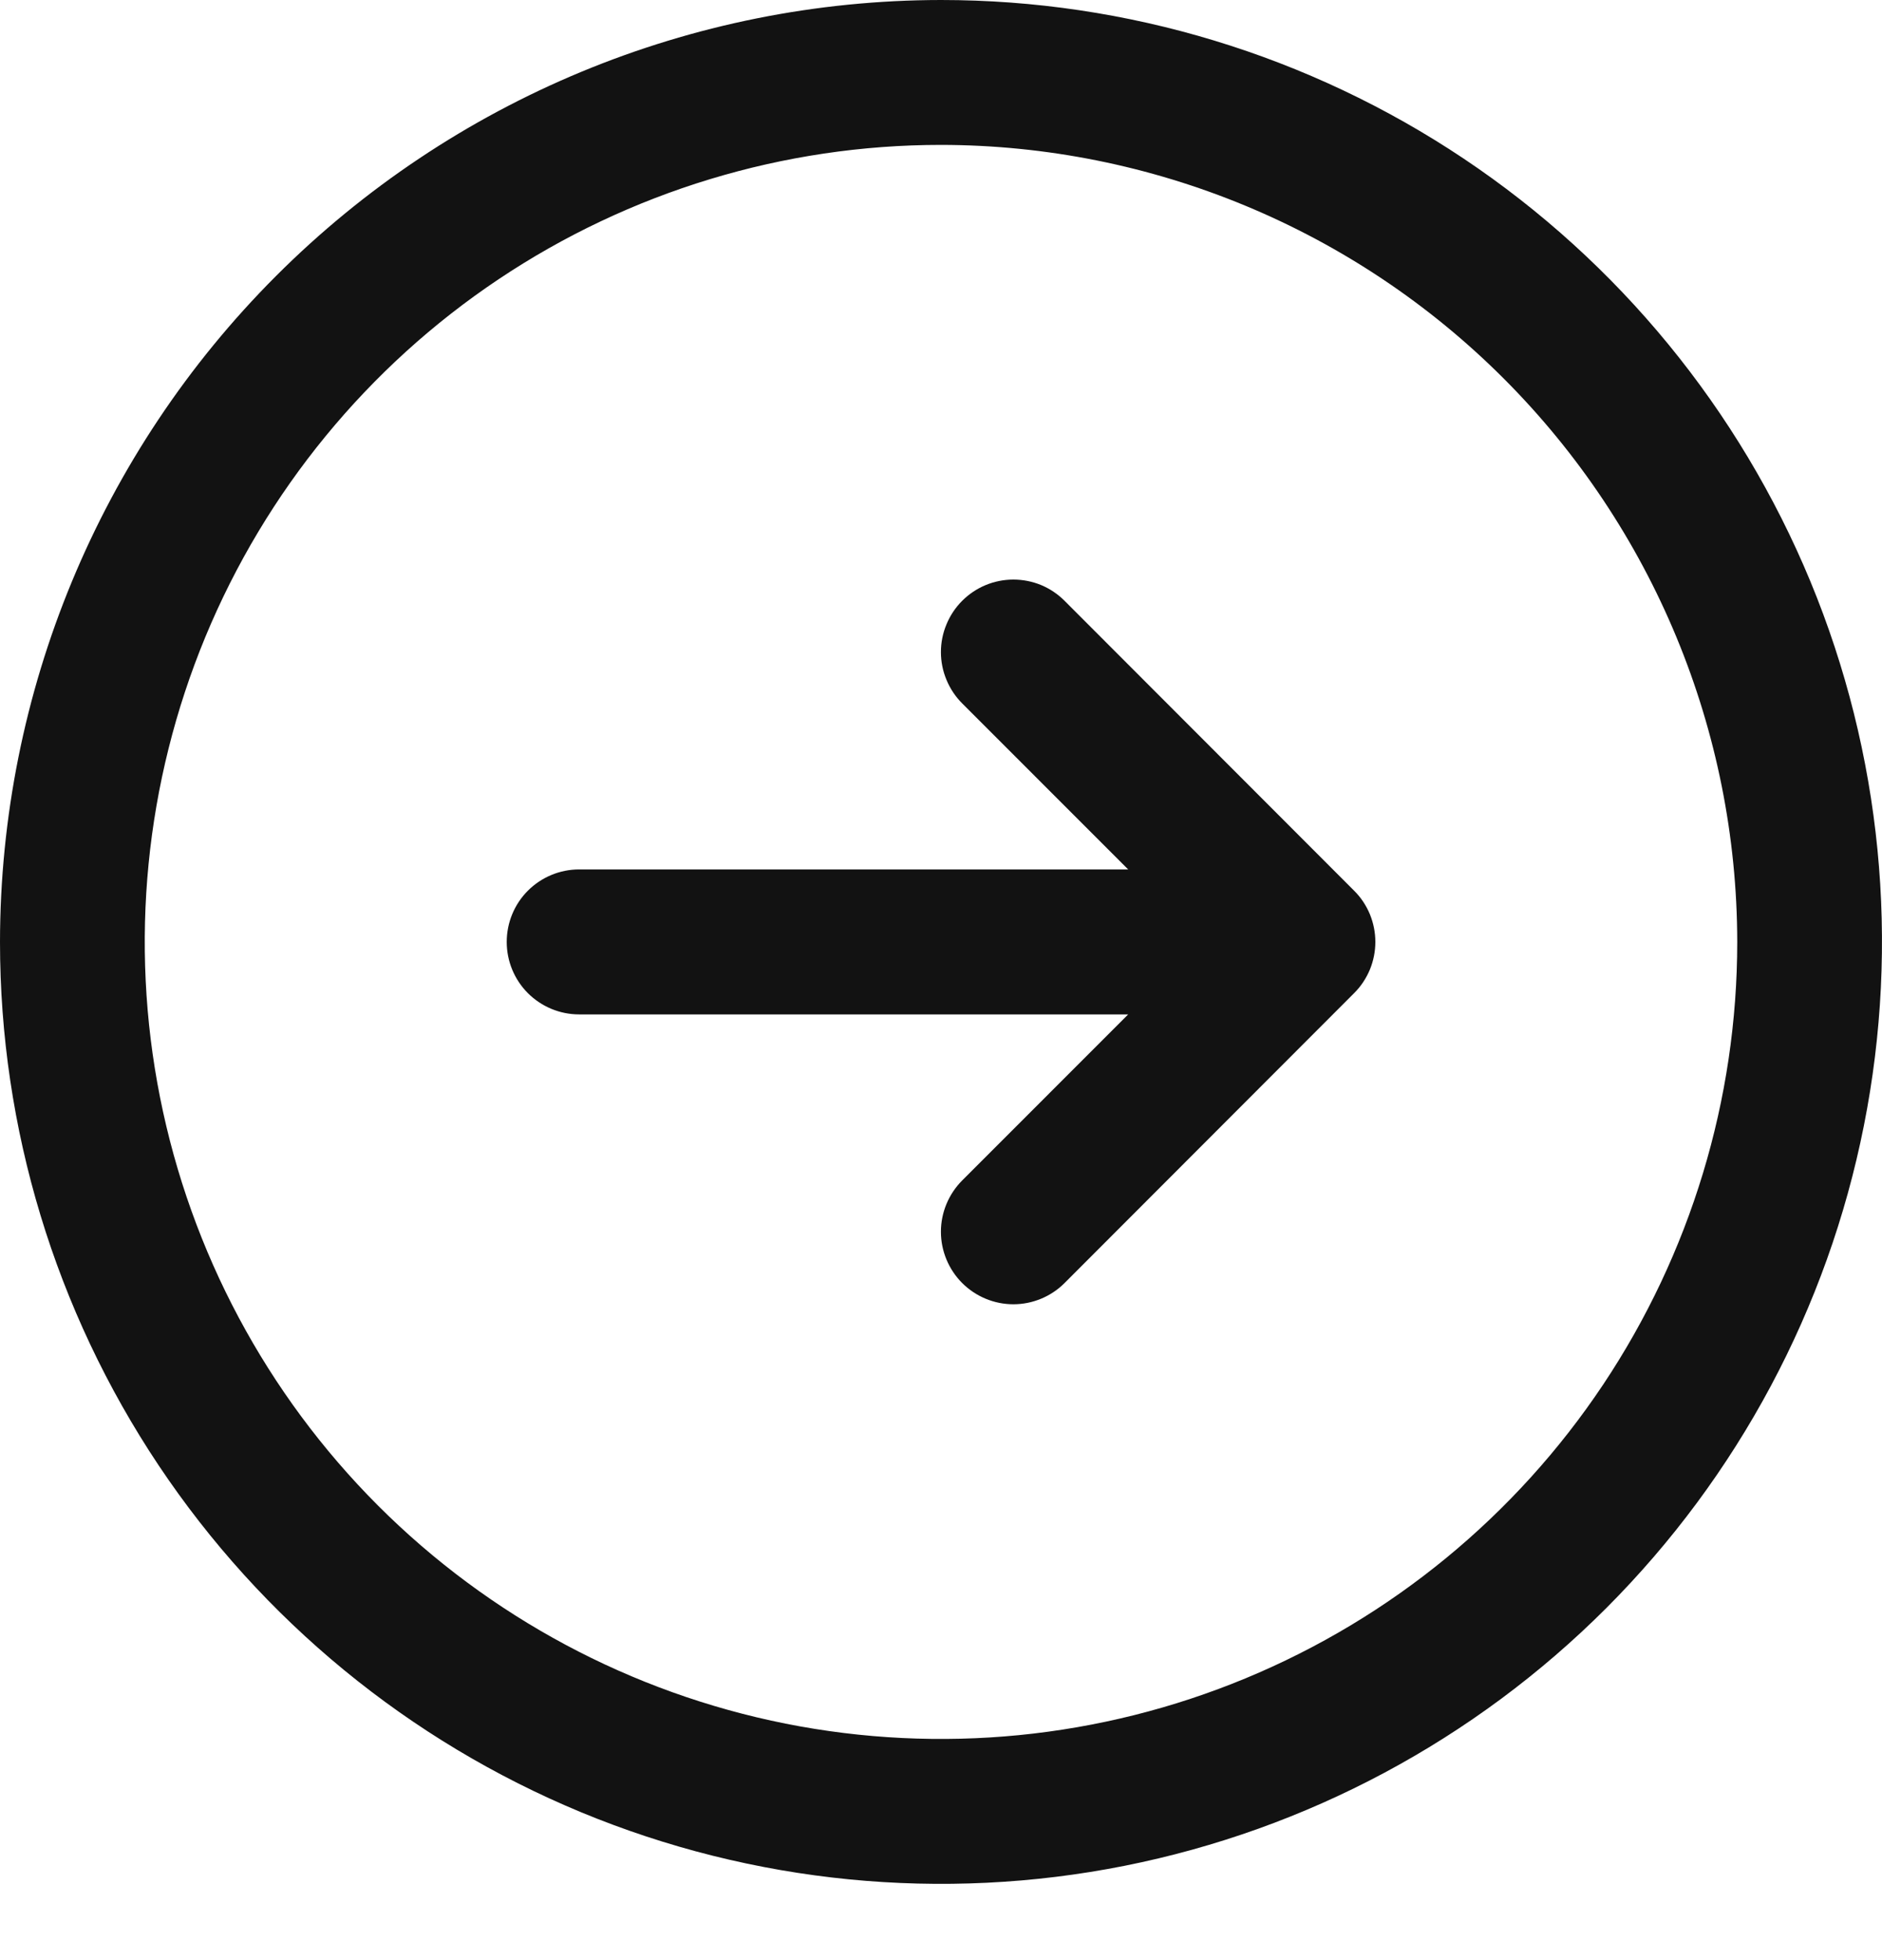 <svg xmlns="http://www.w3.org/2000/svg" width="24" height="25" viewBox="0 0 24 25" fill="none">
<path d="M-5.24537e-07 12.014C-4.20793e-07 14.39 0.704 16.712 2.022 18.688C3.341 20.664 5.215 22.203 7.408 23.113C9.601 24.022 12.013 24.26 14.341 23.797C16.669 23.333 18.807 22.189 20.485 20.509C22.163 18.828 23.306 16.688 23.769 14.357C24.232 12.027 23.995 9.611 23.087 7.416C22.178 5.221 20.64 3.344 18.667 2.024C16.693 0.704 14.373 -0 12 -0C8.818 0.003 5.768 1.27 3.518 3.522C1.269 5.774 0.003 8.828 -5.24537e-07 12.014ZM22.154 12.014C22.154 14.024 21.558 15.989 20.443 17.661C19.327 19.333 17.741 20.636 15.886 21.405C14.03 22.175 11.989 22.376 10.019 21.984C8.049 21.591 6.24 20.623 4.82 19.202C3.4 17.78 2.433 15.969 2.041 13.997C1.649 12.025 1.851 9.981 2.619 8.123C3.388 6.266 4.689 4.678 6.359 3.561C8.029 2.444 9.992 1.848 12 1.848C14.692 1.851 17.273 2.923 19.177 4.829C21.08 6.734 22.151 9.318 22.154 12.014ZM12.27 7.663C12.356 7.577 12.457 7.509 12.57 7.462C12.682 7.416 12.802 7.392 12.923 7.392C13.044 7.392 13.165 7.416 13.277 7.462C13.389 7.509 13.49 7.577 13.576 7.663L17.268 11.36C17.354 11.445 17.422 11.547 17.469 11.66C17.515 11.772 17.539 11.892 17.539 12.014C17.539 12.135 17.515 12.255 17.469 12.367C17.422 12.479 17.354 12.582 17.268 12.667L13.576 16.364C13.403 16.537 13.168 16.635 12.923 16.635C12.678 16.635 12.443 16.537 12.27 16.364C12.097 16.191 11.999 15.955 11.999 15.71C11.999 15.465 12.097 15.23 12.27 15.056L14.387 12.938L7.385 12.938C7.14 12.938 6.905 12.84 6.732 12.667C6.559 12.494 6.462 12.259 6.462 12.014C6.462 11.768 6.559 11.533 6.732 11.36C6.905 11.187 7.14 11.089 7.385 11.089L14.387 11.089L12.27 8.971C12.184 8.885 12.116 8.783 12.07 8.671C12.023 8.559 11.999 8.438 11.999 8.317C11.999 8.195 12.023 8.075 12.07 7.963C12.116 7.851 12.184 7.749 12.27 7.663Z" fill="#121212"/>
</svg>